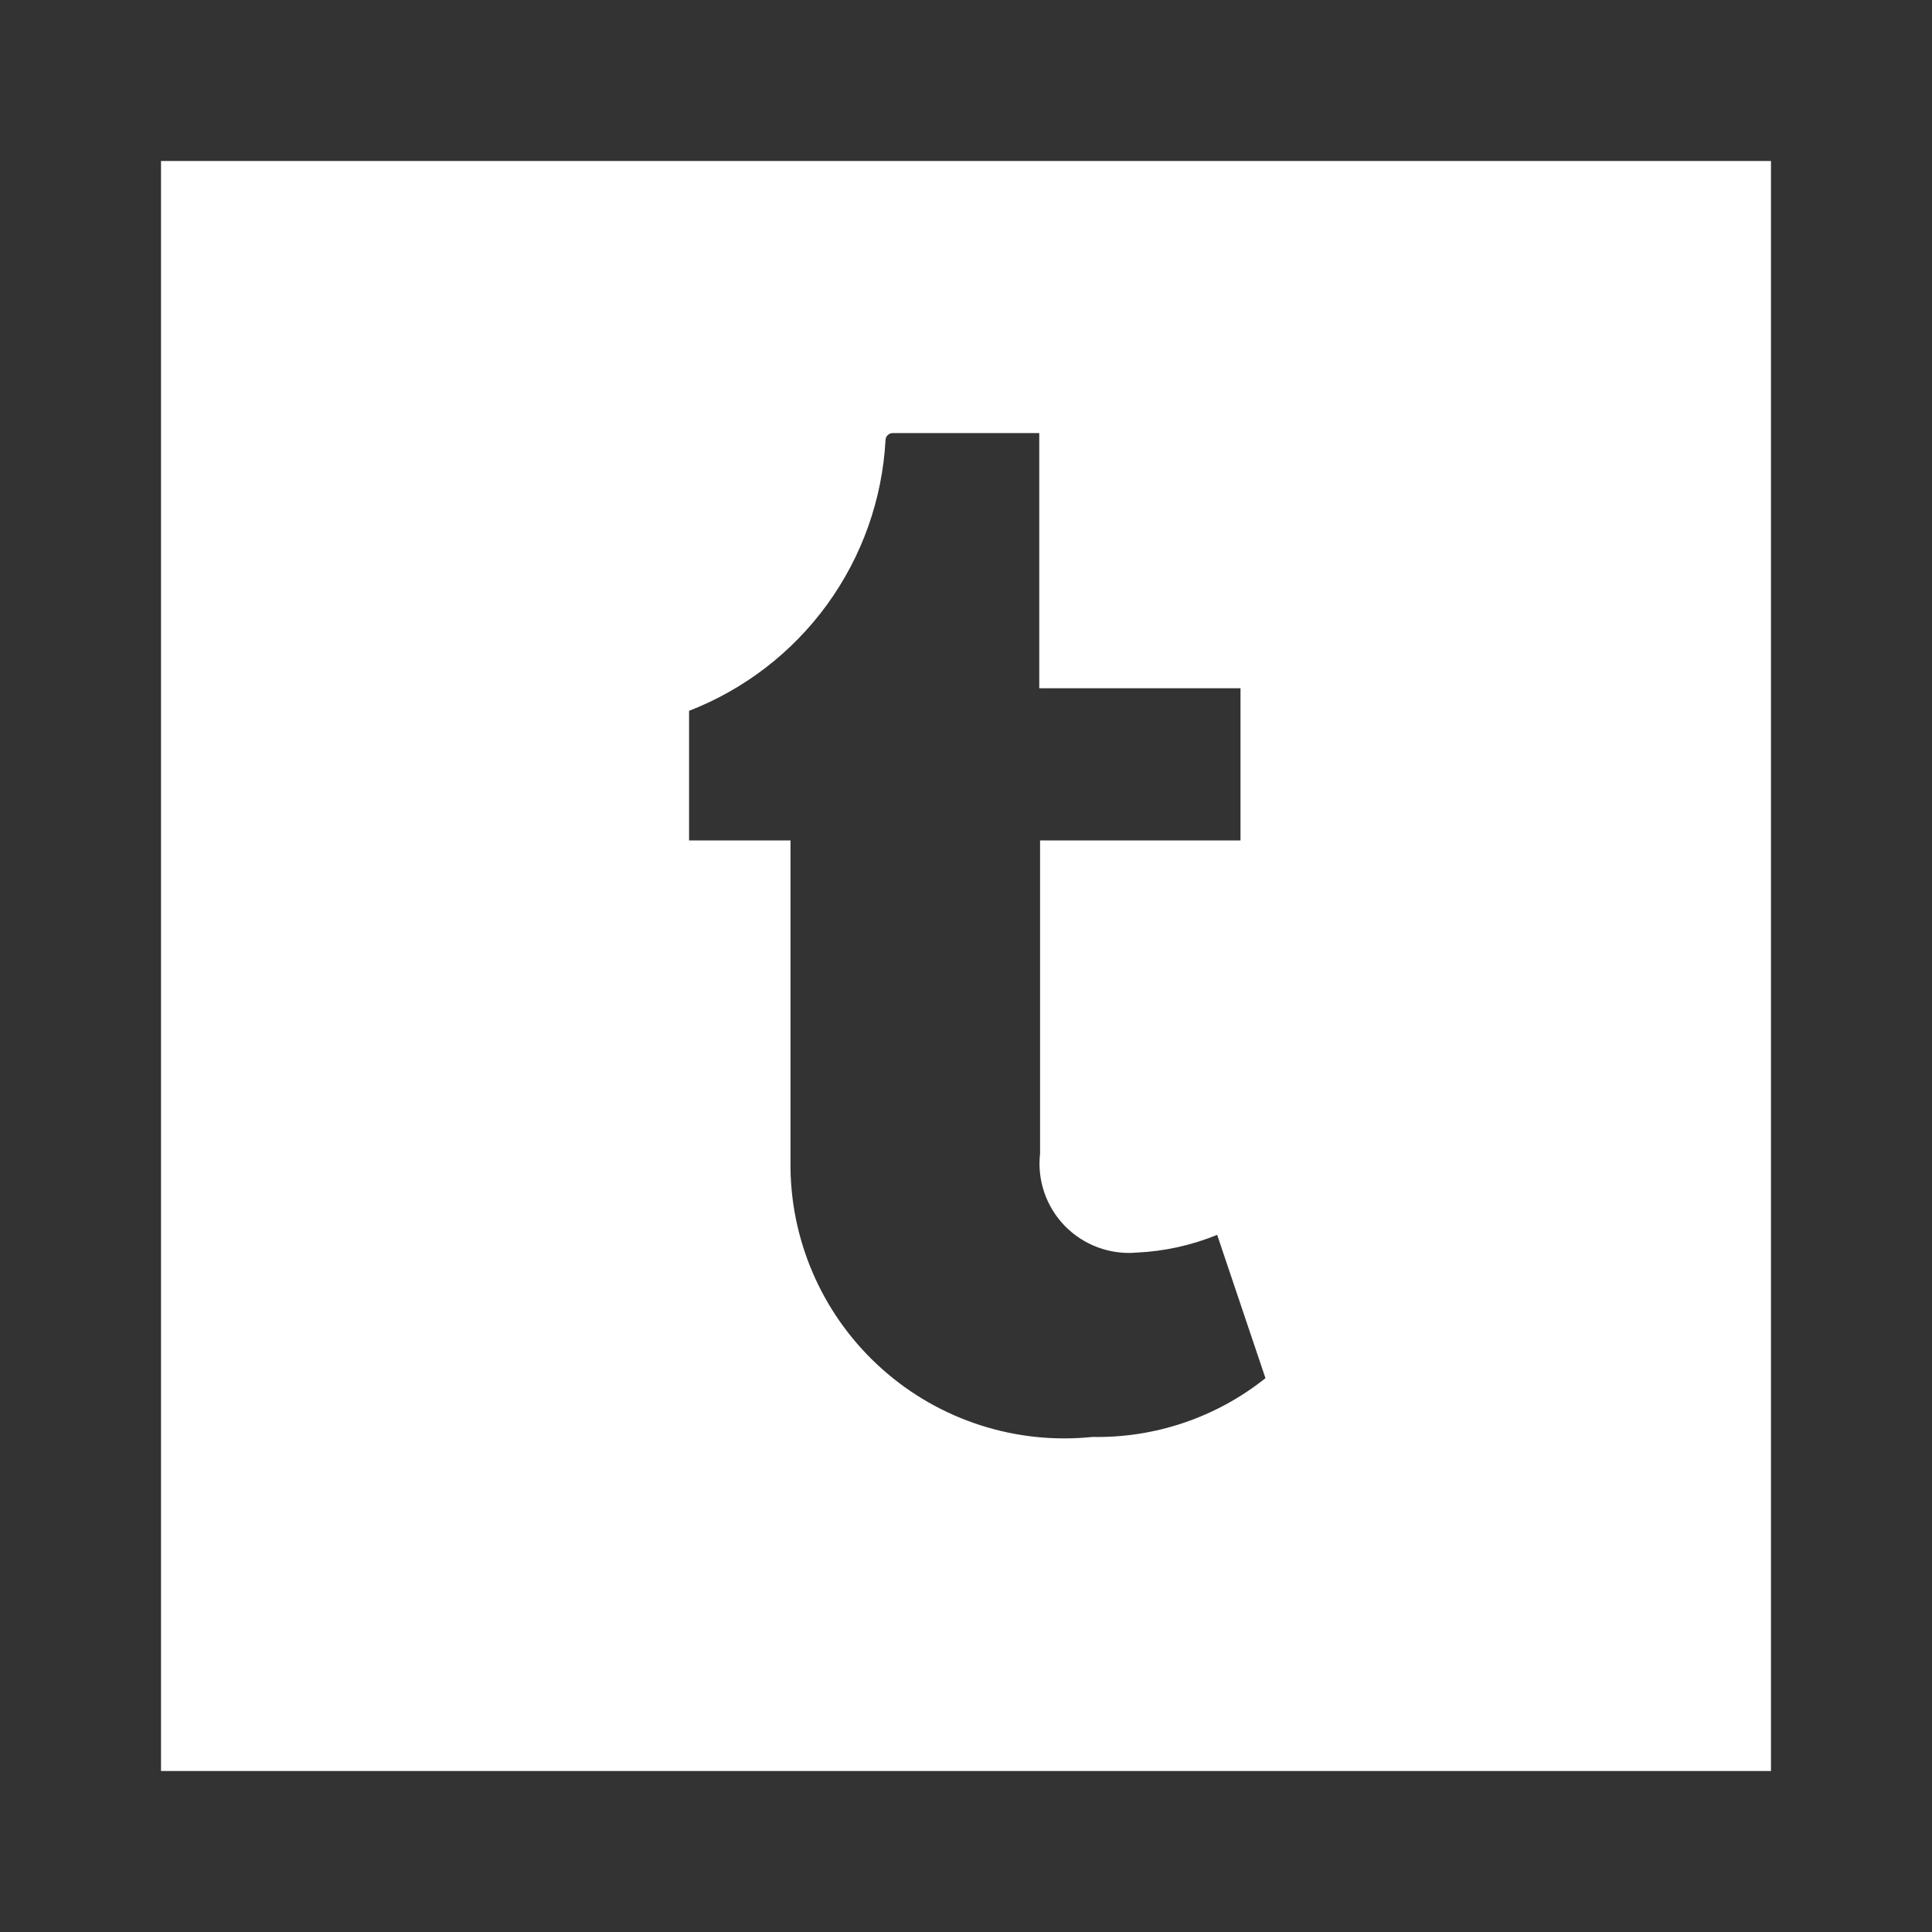 <svg width="50" height="50" viewBox="0 0 50 50" fill="none" xmlns="http://www.w3.org/2000/svg">
<rect x="0" y="0" width="50" height="50" fill="#333333" stroke="none"/>
<path d="M4.167 4.167V45.833H45.833V4.167H4.167ZM28.271 37.188C27.293 37.289 26.306 37.186 25.37 36.884C24.435 36.583 23.572 36.091 22.838 35.438C22.103 34.786 21.512 33.988 21.102 33.094C20.693 32.201 20.473 31.233 20.458 30.25V21.75H17.833V18.396C19.264 17.841 20.504 16.886 21.406 15.645C22.308 14.403 22.832 12.928 22.917 11.396C22.917 11.346 22.936 11.298 22.972 11.263C23.007 11.228 23.054 11.208 23.104 11.208H26.896V17.812H32.104V21.75H26.917V29.854C26.878 30.195 26.916 30.539 27.027 30.863C27.138 31.187 27.32 31.483 27.559 31.728C27.799 31.973 28.089 32.162 28.411 32.281C28.732 32.4 29.075 32.447 29.417 32.417C30.132 32.384 30.837 32.229 31.5 31.958L32.75 35.667C31.48 36.681 29.896 37.219 28.271 37.188V37.188Z" fill="white"/>
</svg>

